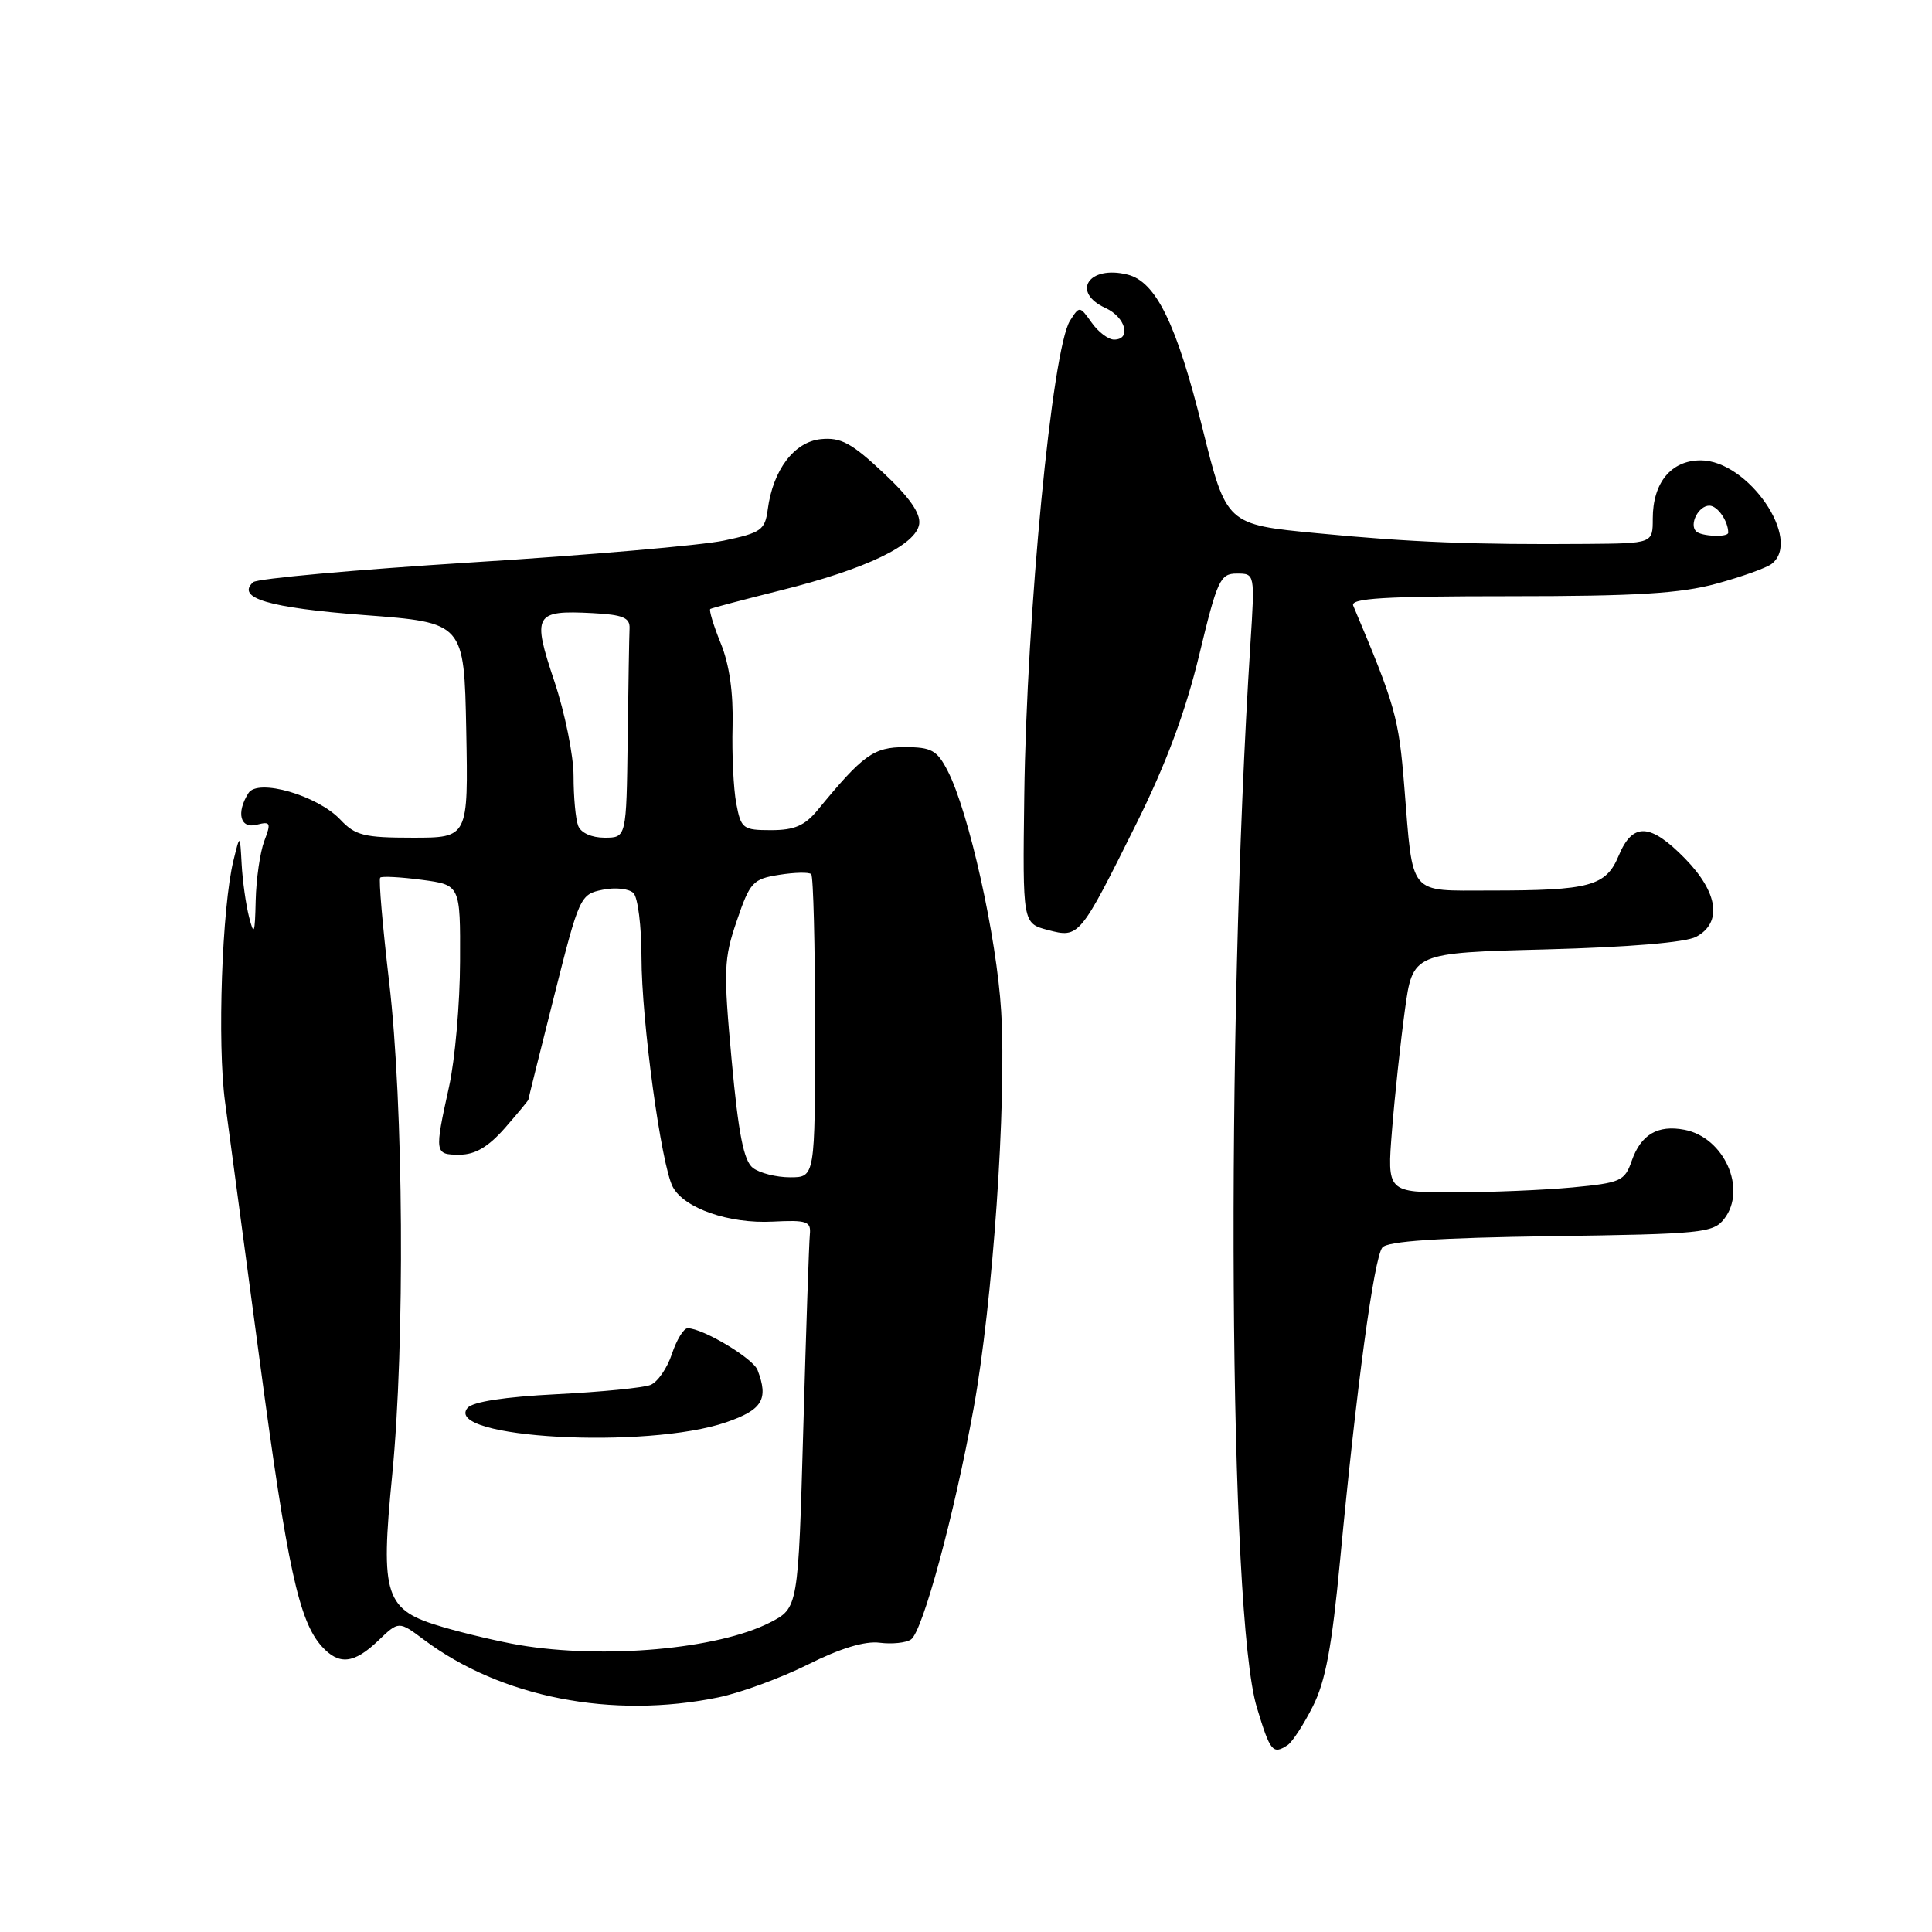 <?xml version="1.0" encoding="UTF-8" standalone="no"?>
<!DOCTYPE svg PUBLIC "-//W3C//DTD SVG 1.1//EN" "http://www.w3.org/Graphics/SVG/1.1/DTD/svg11.dtd" >
<svg xmlns="http://www.w3.org/2000/svg" xmlns:xlink="http://www.w3.org/1999/xlink" version="1.1" viewBox="0 0 256 256">
 <g >
 <path fill="currentColor"
d=" M 170.62 231.23 C 171.23 230.83 172.73 228.54 173.94 226.14 C 175.64 222.80 176.48 218.25 177.58 206.64 C 179.72 183.99 182.06 166.65 183.17 165.30 C 183.86 164.46 190.49 164.02 205.54 163.80 C 225.54 163.52 227.02 163.37 228.47 161.50 C 231.52 157.57 228.46 150.70 223.20 149.70 C 219.65 149.02 217.43 150.33 216.21 153.82 C 215.28 156.50 214.76 156.73 208.36 157.34 C 204.59 157.69 197.52 157.99 192.65 157.99 C 183.79 158.00 183.79 158.00 184.45 149.75 C 184.81 145.21 185.58 138.07 186.15 133.88 C 187.19 126.26 187.19 126.26 204.85 125.80 C 215.83 125.51 223.35 124.88 224.75 124.13 C 228.23 122.27 227.67 118.27 223.30 113.79 C 218.67 109.05 216.34 108.94 214.49 113.37 C 212.80 117.43 210.68 118.00 197.44 118.00 C 186.52 118.00 187.26 118.90 186.08 104.26 C 185.34 95.05 184.90 93.50 179.31 80.25 C 178.90 79.27 183.43 79.00 200.08 79.00 C 216.79 79.00 222.67 78.64 227.43 77.34 C 230.77 76.43 234.06 75.25 234.75 74.72 C 238.87 71.54 231.65 61.00 225.35 61.00 C 221.43 61.00 219.00 63.96 219.00 68.72 C 219.00 72.00 219.00 72.00 210.25 72.07 C 195.43 72.19 186.98 71.86 174.50 70.65 C 162.50 69.50 162.50 69.50 159.34 56.77 C 155.92 42.95 153.18 37.33 149.42 36.39 C 144.26 35.09 141.87 38.71 146.50 40.82 C 149.15 42.03 149.95 45.00 147.62 45.00 C 146.86 45.00 145.52 43.99 144.65 42.75 C 143.06 40.52 143.04 40.52 141.78 42.50 C 139.41 46.25 136.03 81.35 135.72 105.42 C 135.50 122.35 135.50 122.35 138.85 123.23 C 143.00 124.32 143.08 124.22 150.60 109.09 C 154.52 101.21 157.08 94.32 158.89 86.84 C 161.30 76.81 161.68 76.00 163.89 76.00 C 166.28 76.00 166.28 76.00 165.69 85.25 C 162.37 137.33 162.83 214.03 166.54 226.25 C 168.31 232.11 168.65 232.53 170.62 231.23 Z  M 95.20 224.91 C 98.12 224.31 103.45 222.35 107.05 220.56 C 111.34 218.41 114.61 217.42 116.55 217.67 C 118.17 217.88 120.05 217.69 120.71 217.24 C 122.25 216.21 126.44 200.75 129.00 186.66 C 131.55 172.64 133.39 146.11 132.66 134.00 C 132.07 124.15 128.37 107.55 125.56 102.12 C 124.16 99.41 123.42 99.00 119.90 99.00 C 115.76 99.00 114.36 100.01 108.33 107.35 C 106.64 109.40 105.26 110.00 102.19 110.00 C 98.44 110.00 98.19 109.81 97.56 106.47 C 97.19 104.52 96.97 99.91 97.07 96.22 C 97.18 91.78 96.65 88.04 95.49 85.21 C 94.53 82.85 93.92 80.81 94.12 80.69 C 94.33 80.56 98.55 79.45 103.50 78.21 C 114.74 75.41 121.40 72.21 121.80 69.43 C 122.00 68.01 120.49 65.86 117.02 62.62 C 112.84 58.70 111.40 57.93 108.78 58.19 C 105.24 58.54 102.42 62.26 101.73 67.50 C 101.37 70.23 100.86 70.59 95.92 71.63 C 92.94 72.26 77.90 73.56 62.50 74.52 C 47.10 75.49 34.07 76.66 33.55 77.14 C 31.23 79.24 35.62 80.54 48.29 81.50 C 61.50 82.50 61.50 82.50 61.78 96.75 C 62.05 111.00 62.05 111.00 54.70 111.00 C 48.24 111.00 47.08 110.71 45.10 108.61 C 42.08 105.40 34.17 103.11 32.92 105.09 C 31.27 107.70 31.83 109.86 34.02 109.28 C 35.85 108.81 35.94 109.02 35.02 111.44 C 34.46 112.92 33.95 116.46 33.88 119.32 C 33.78 123.77 33.66 124.08 33.00 121.50 C 32.58 119.85 32.14 116.70 32.02 114.50 C 31.80 110.50 31.80 110.50 30.94 114.00 C 29.41 120.22 28.78 138.29 29.82 146.00 C 30.37 150.12 32.45 165.65 34.44 180.50 C 38.08 207.74 39.62 214.82 42.65 218.17 C 44.92 220.67 46.90 220.47 50.12 217.39 C 52.84 214.78 52.84 214.78 56.17 217.27 C 66.39 224.93 81.10 227.81 95.20 224.91 Z  M 224.74 70.40 C 223.80 69.46 225.07 67.00 226.50 67.00 C 227.58 67.00 229.00 69.04 229.00 70.58 C 229.00 71.23 225.41 71.08 224.74 70.40 Z  M 68.83 217.98 C 66.26 217.54 61.71 216.48 58.71 215.60 C 50.97 213.35 50.38 211.59 51.97 195.43 C 53.67 178.08 53.48 146.35 51.56 130.09 C 50.70 122.72 50.16 116.51 50.38 116.29 C 50.59 116.08 53.07 116.21 55.88 116.58 C 61.00 117.26 61.00 117.26 60.96 127.38 C 60.95 132.95 60.29 140.43 59.50 144.00 C 57.55 152.85 57.58 153.00 60.90 153.00 C 62.96 153.00 64.69 151.98 66.90 149.47 C 68.60 147.52 70.00 145.83 70.01 145.72 C 70.01 145.60 71.55 139.43 73.42 132.01 C 76.75 118.79 76.88 118.50 79.85 117.90 C 81.52 117.55 83.35 117.75 83.94 118.34 C 84.52 118.92 85.00 122.74 85.00 126.82 C 85.00 135.20 87.62 154.42 89.15 157.28 C 90.67 160.11 96.59 162.17 102.38 161.87 C 106.93 161.64 107.48 161.83 107.31 163.56 C 107.20 164.62 106.81 176.20 106.44 189.29 C 105.77 213.07 105.77 213.07 102.01 215.00 C 95.09 218.52 80.07 219.87 68.83 217.98 Z  M 96.25 188.45 C 101.03 186.80 101.86 185.41 100.38 181.54 C 99.78 179.98 93.12 176.00 91.12 176.00 C 90.59 176.00 89.65 177.54 89.03 179.41 C 88.41 181.29 87.14 183.13 86.20 183.51 C 85.27 183.89 79.66 184.44 73.76 184.74 C 66.86 185.09 62.63 185.74 61.95 186.56 C 58.62 190.58 85.76 192.08 96.25 188.45 Z  M 99.76 154.75 C 98.55 153.81 97.85 150.27 96.95 140.50 C 95.85 128.54 95.90 127.06 97.63 122.01 C 99.37 116.89 99.76 116.47 103.24 115.92 C 105.30 115.59 107.21 115.55 107.49 115.83 C 107.77 116.10 108.00 125.26 108.00 136.17 C 108.00 156.00 108.00 156.00 104.69 156.00 C 102.87 156.00 100.65 155.44 99.76 154.75 Z  M 76.61 109.42 C 76.27 108.55 76.00 105.59 76.00 102.84 C 76.00 100.10 74.85 94.44 73.45 90.26 C 70.49 81.42 70.81 80.84 78.50 81.24 C 82.53 81.45 83.48 81.84 83.42 83.25 C 83.37 84.21 83.26 90.85 83.17 98.00 C 83.00 111.00 83.00 111.00 80.11 111.00 C 78.39 111.00 76.97 110.36 76.61 109.42 Z "/>
</g>
</svg>